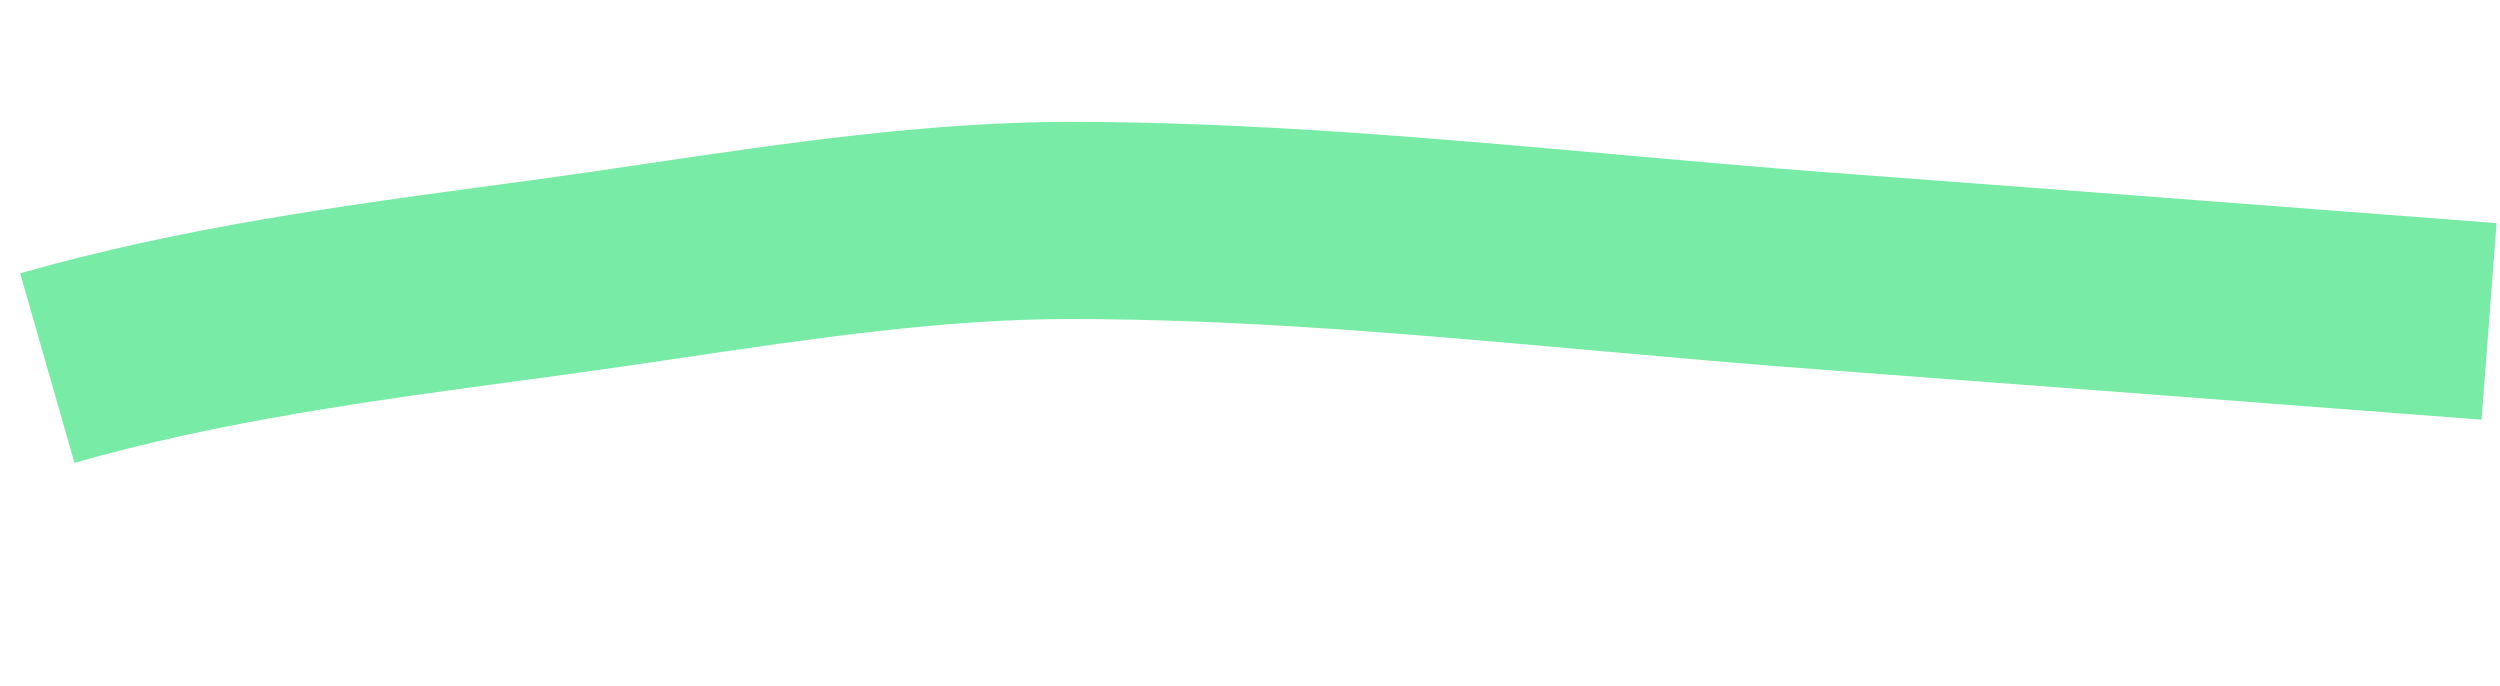 <svg width="317" height="87" viewBox="0 0 317 87" fill="none" xmlns="http://www.w3.org/2000/svg">
<path fill-rule="evenodd" clip-rule="evenodd" d="M302.954 52.322C278.864 50.478 254.791 48.637 230.713 46.853C221.073 46.138 211.514 45.282 202.021 44.432C179.522 42.418 157.397 40.437 135.447 40.454C119.657 40.467 103.317 42.881 86.529 45.362C81.533 46.1 76.498 46.844 71.425 47.532C69.932 47.735 68.446 47.935 66.965 48.135C46.853 50.849 27.882 53.409 9.443 58.693L2.557 34.66C22.822 28.853 43.532 26.064 63.279 23.405C64.88 23.189 66.475 22.975 68.064 22.759C72.445 22.165 77.017 21.487 81.721 20.79C98.795 18.259 117.617 15.469 135.427 15.454C158.565 15.436 182.496 17.577 205.464 19.632C214.69 20.457 223.76 21.269 232.561 21.921C256.671 23.707 280.777 25.552 304.865 27.395C308.766 27.693 312.667 27.992 316.568 28.29L314.662 53.217C310.759 52.919 306.856 52.62 302.954 52.322Z" fill="#5AE692" fill-opacity="0.82"/>
</svg>
